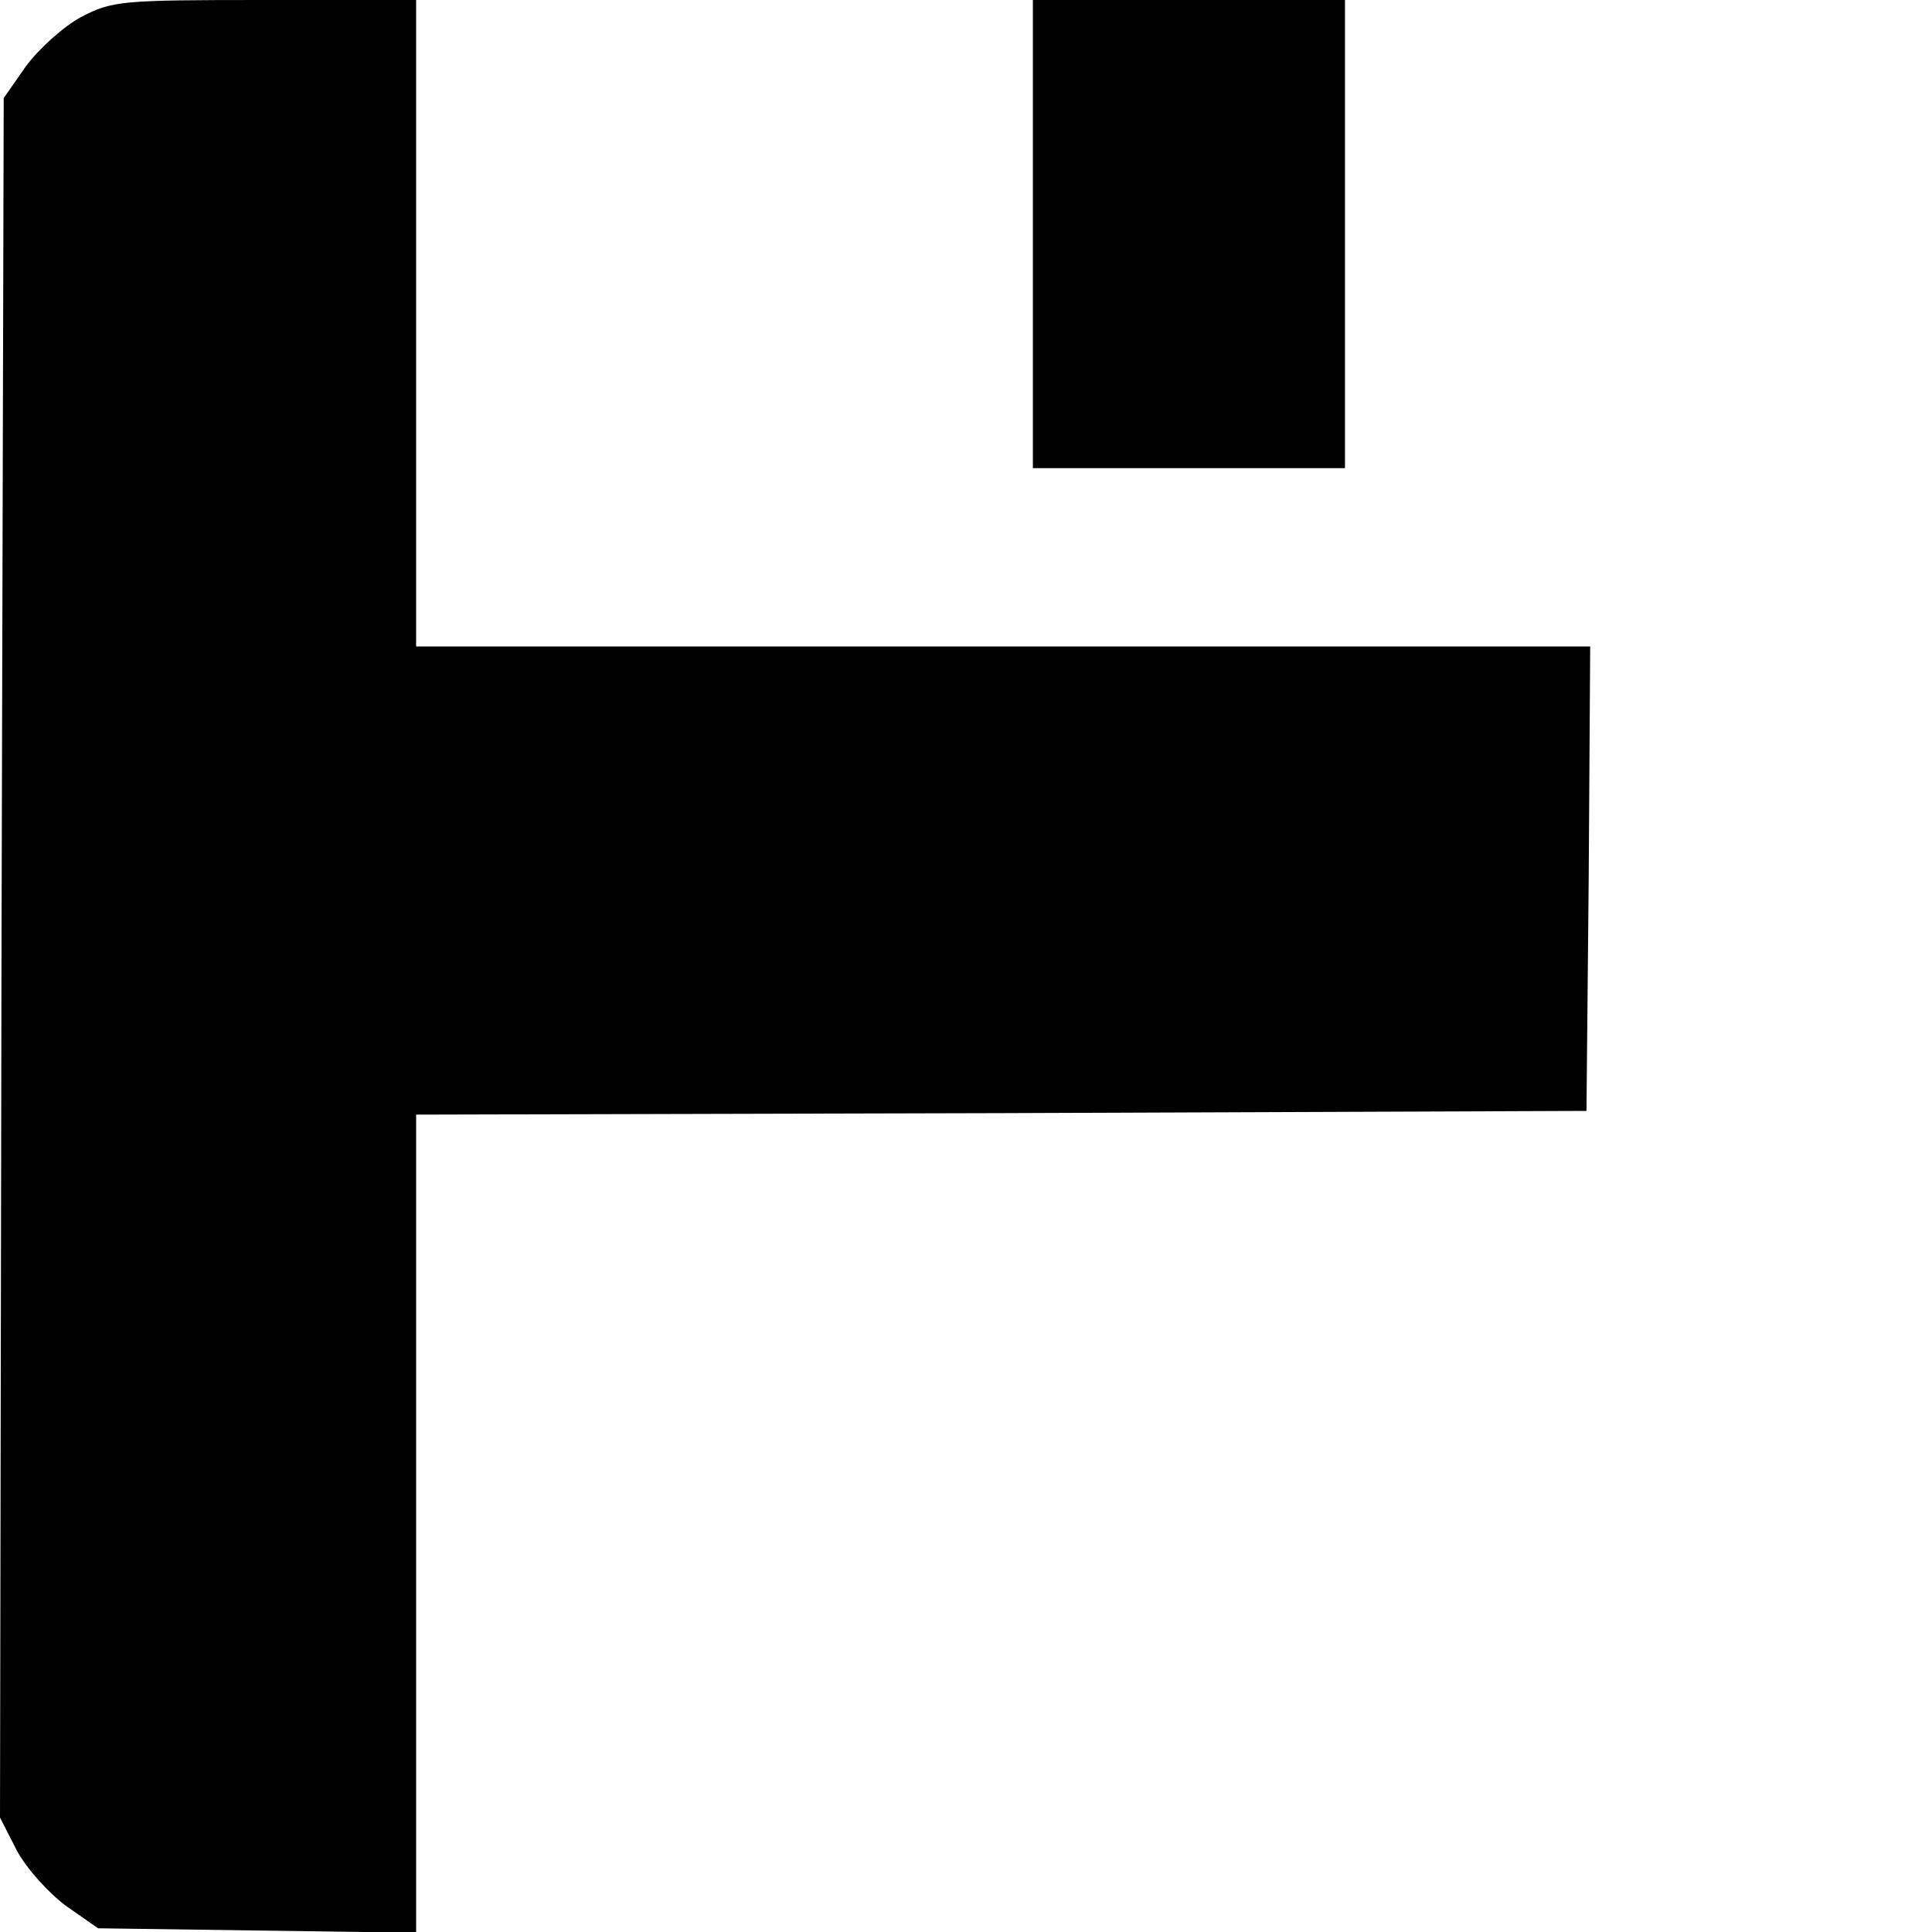 <?xml version="1.0" standalone="no"?>
<!DOCTYPE svg PUBLIC "-//W3C//DTD SVG 20010904//EN"
 "http://www.w3.org/TR/2001/REC-SVG-20010904/DTD/svg10.dtd">
<svg version="1.0" xmlns="http://www.w3.org/2000/svg"
 width="260pt" height="260pt" viewBox="0 0 260 260"
 preserveAspectRatio="xMidYMid meet">
<g transform="translate(0,260) scale(0.1,-0.1)"
fill="#000000" stroke="none">
<path d="M109 2577 c-24 -13 -57 -43 -74 -66 l-30 -43 -3 -1157 -2 -1157 23
-45 c13 -24 43 -57 66 -74 l43 -30 214 -3 214 -3 0 550 0 551 788 2 787 3 3
313 2 312 -790 0 -790 0 0 435 0 435 -203 0 c-194 0 -206 -1 -248 -23z"/>
<path d="M1390 2285 l0 -315 210 0 210 0 0 315 0 315 -210 0 -210 0 0 -315z"/>
</g>
</svg>
